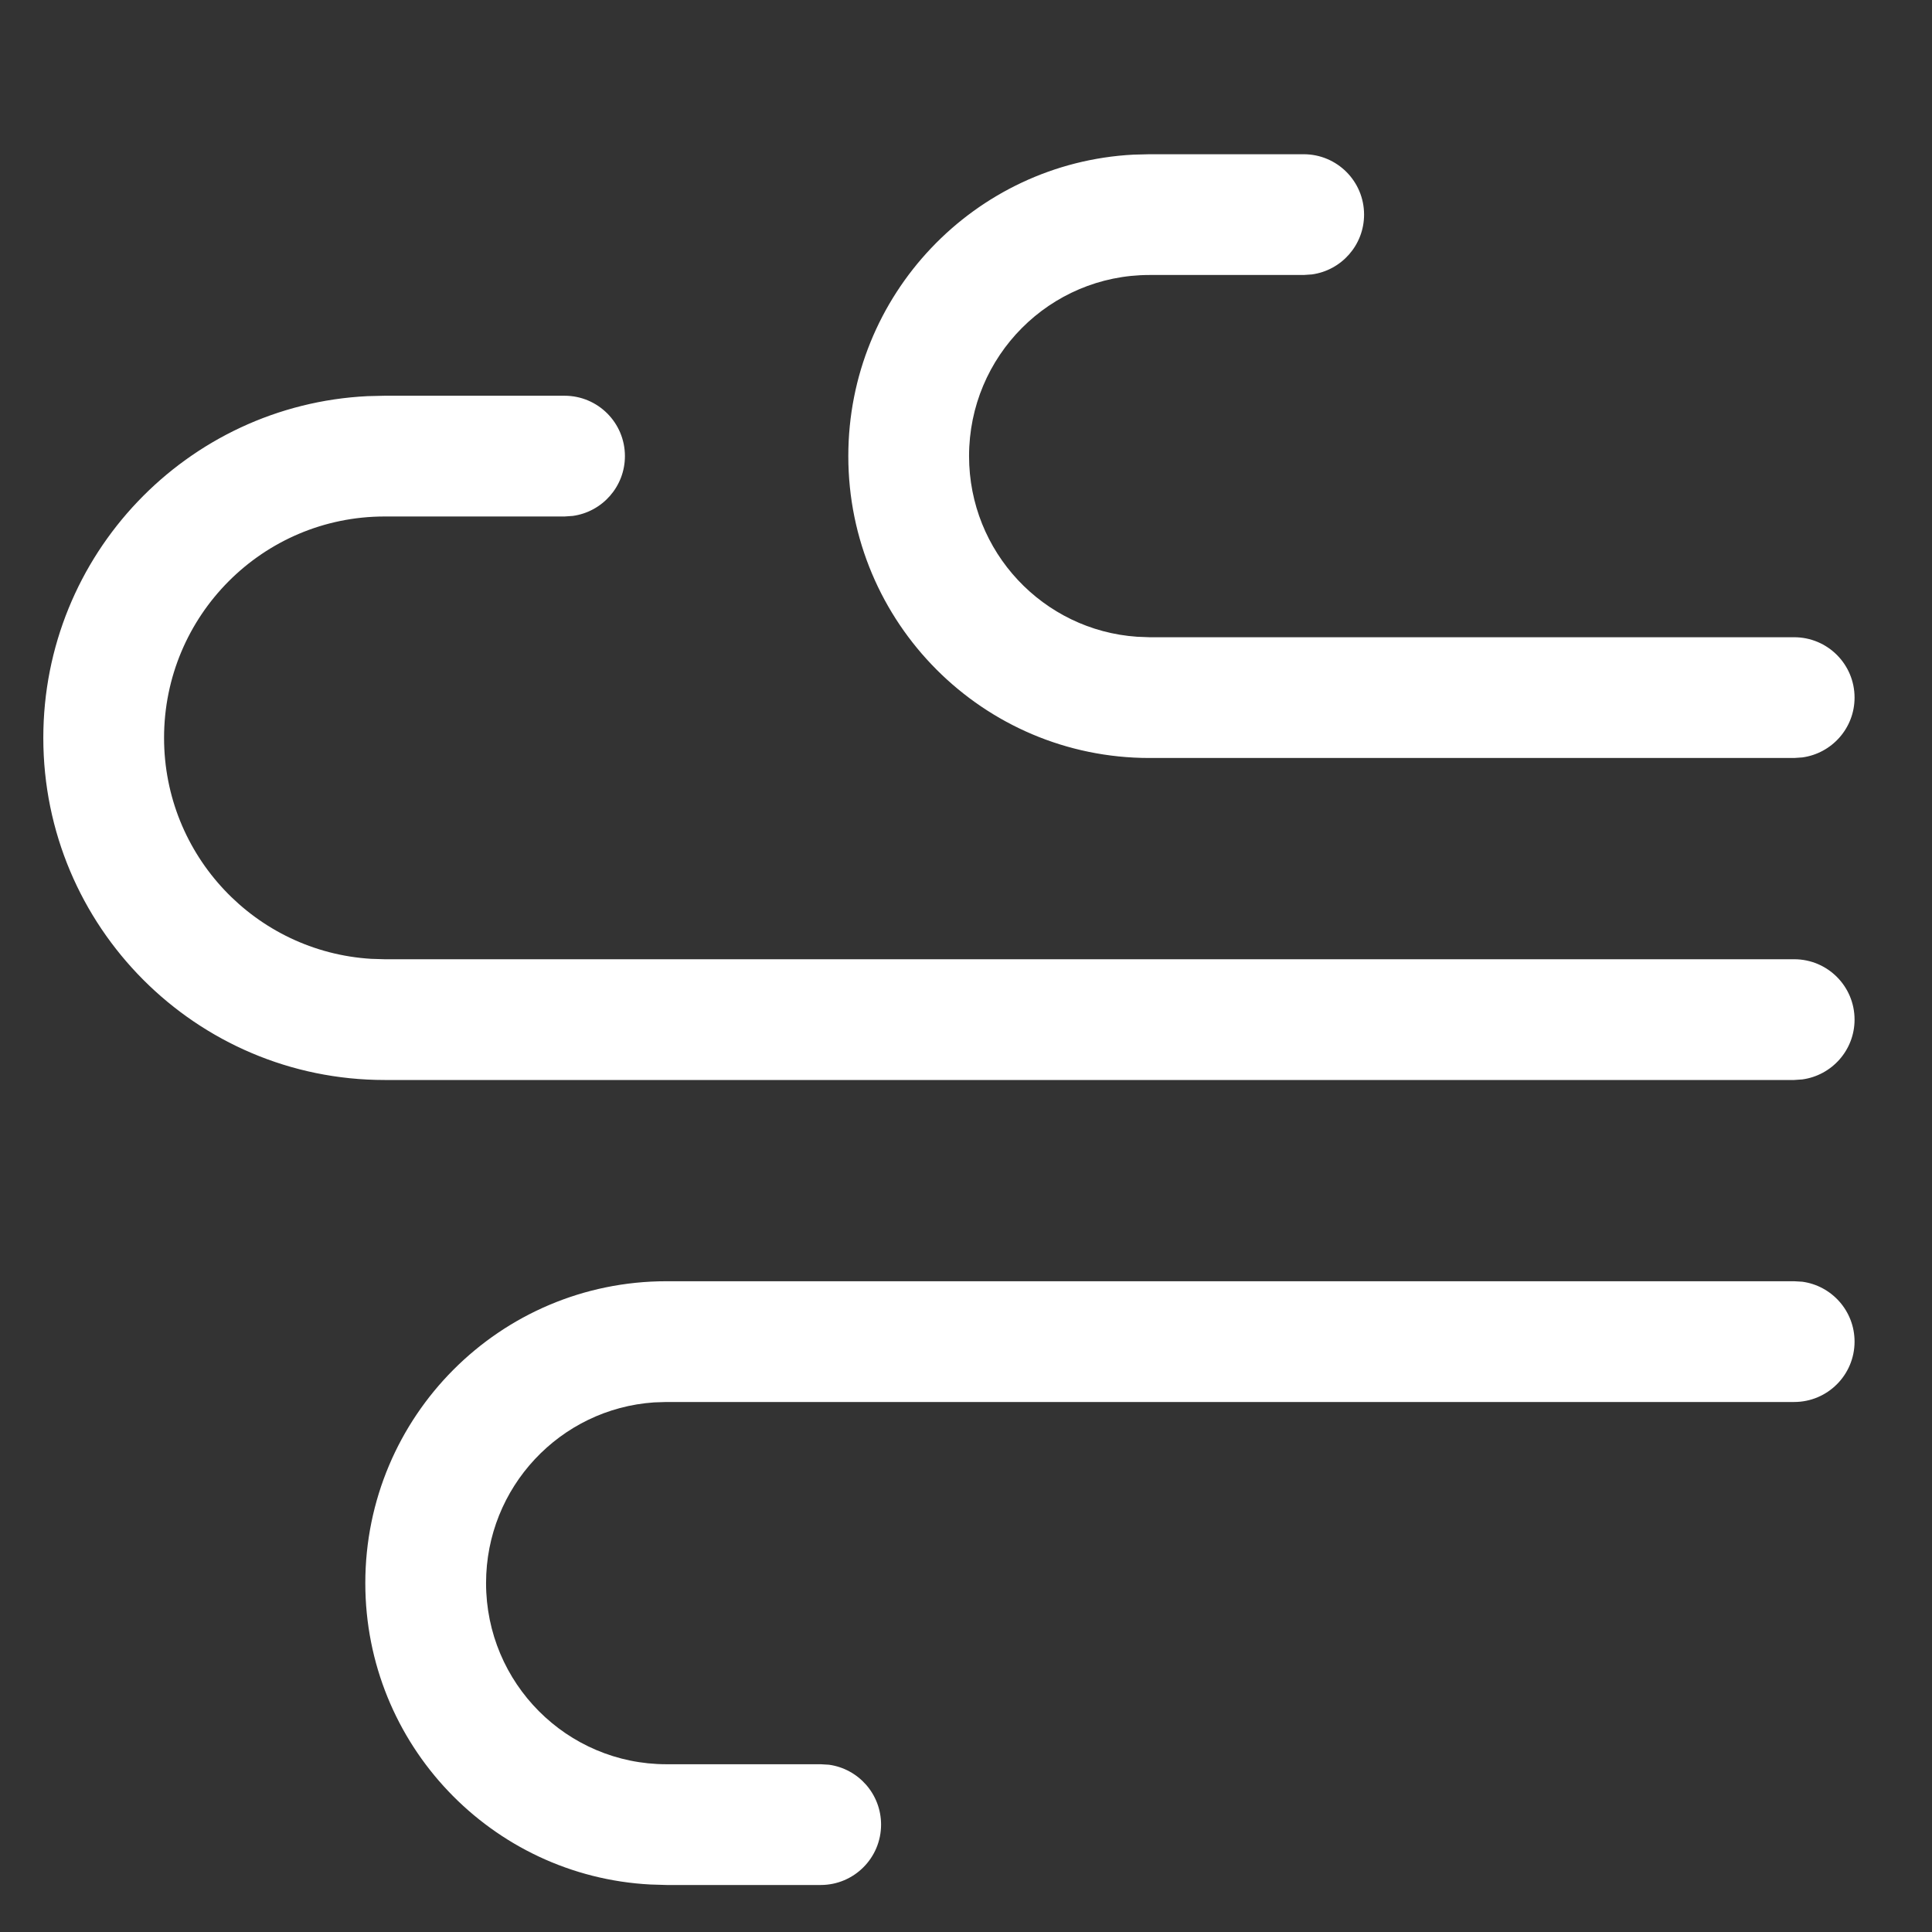 <?xml version="1.0" encoding="UTF-8"?>
<svg xmlns="http://www.w3.org/2000/svg" xmlns:xlink="http://www.w3.org/1999/xlink" width="24px" height="24px" viewBox="0 0 24 24" version="1.1">
  <rect x="0" y="0" width="24" height="24" fill="#333333" stroke="none"/>
  <title>icon-中风</title>
  <g id="页面-1" stroke="none" stroke-width="1" fill="none" fill-rule="evenodd">
    <g id="免开发面板-空调（除湿）" transform="translate(-223, -704)">
      <g id="风速" transform="translate(211, 692)">
        <g id="icon-中风" transform="translate(12, 12)">
          <rect id="矩形" fill="#000000" opacity="0" x="0" y="0" width="24" height="24"></rect>
          <path d="M22.288,15.916 L22.389,15.922 C22.756,15.972 23.038,16.286 23.038,16.666 C23.038,17.08 22.702,17.416 22.288,17.416 L22.288,17.416 L8.279,17.416 L8.126,17.421 C6.96,17.5 6.038,18.474 6.038,19.666 C6.038,20.909 7.042,21.916 8.279,21.916 L8.279,21.916 L10.195,21.916 L10.297,21.922 C10.663,21.972 10.945,22.286 10.945,22.666 C10.945,23.08 10.609,23.416 10.195,23.416 L10.195,23.416 L8.279,23.416 L8.08,23.41 C6.106,23.307 4.538,21.669 4.538,19.666 C4.538,17.595 6.212,15.916 8.279,15.916 L8.279,15.916 L22.288,15.916 Z M7.013,4.916 C7.427,4.916 7.763,5.251 7.763,5.666 C7.763,6.045 7.481,6.359 7.115,6.409 L7.013,6.416 L4.778,6.416 C3.265,6.416 2.038,7.646 2.038,9.166 C2.038,10.629 3.176,11.824 4.611,11.911 L4.778,11.916 L22.288,11.916 C22.702,11.916 23.038,12.251 23.038,12.666 C23.038,13.045 22.756,13.359 22.389,13.409 L22.288,13.416 L4.778,13.416 C2.435,13.416 0.538,11.512 0.538,9.166 C0.538,6.89 2.322,5.031 4.566,4.921 L4.778,4.916 L7.013,4.916 Z M16.195,1.916 C16.609,1.916 16.945,2.251 16.945,2.666 C16.945,3.045 16.663,3.359 16.297,3.409 L16.195,3.416 L14.279,3.416 C13.042,3.416 12.038,4.422 12.038,5.666 C12.038,6.857 12.96,7.831 14.126,7.91 L14.279,7.916 L22.288,7.916 C22.702,7.916 23.038,8.251 23.038,8.666 C23.038,9.045 22.756,9.359 22.389,9.409 L22.288,9.416 L14.279,9.416 C12.212,9.416 10.538,7.736 10.538,5.666 C10.538,3.662 12.106,2.024 14.08,1.921 L14.279,1.916 L16.195,1.916 Z" id="形状结合" fill="#FFFFFF" fill-rule="nonzero"></path>
        </g>
      </g>
    </g>
  </g>
</svg>
